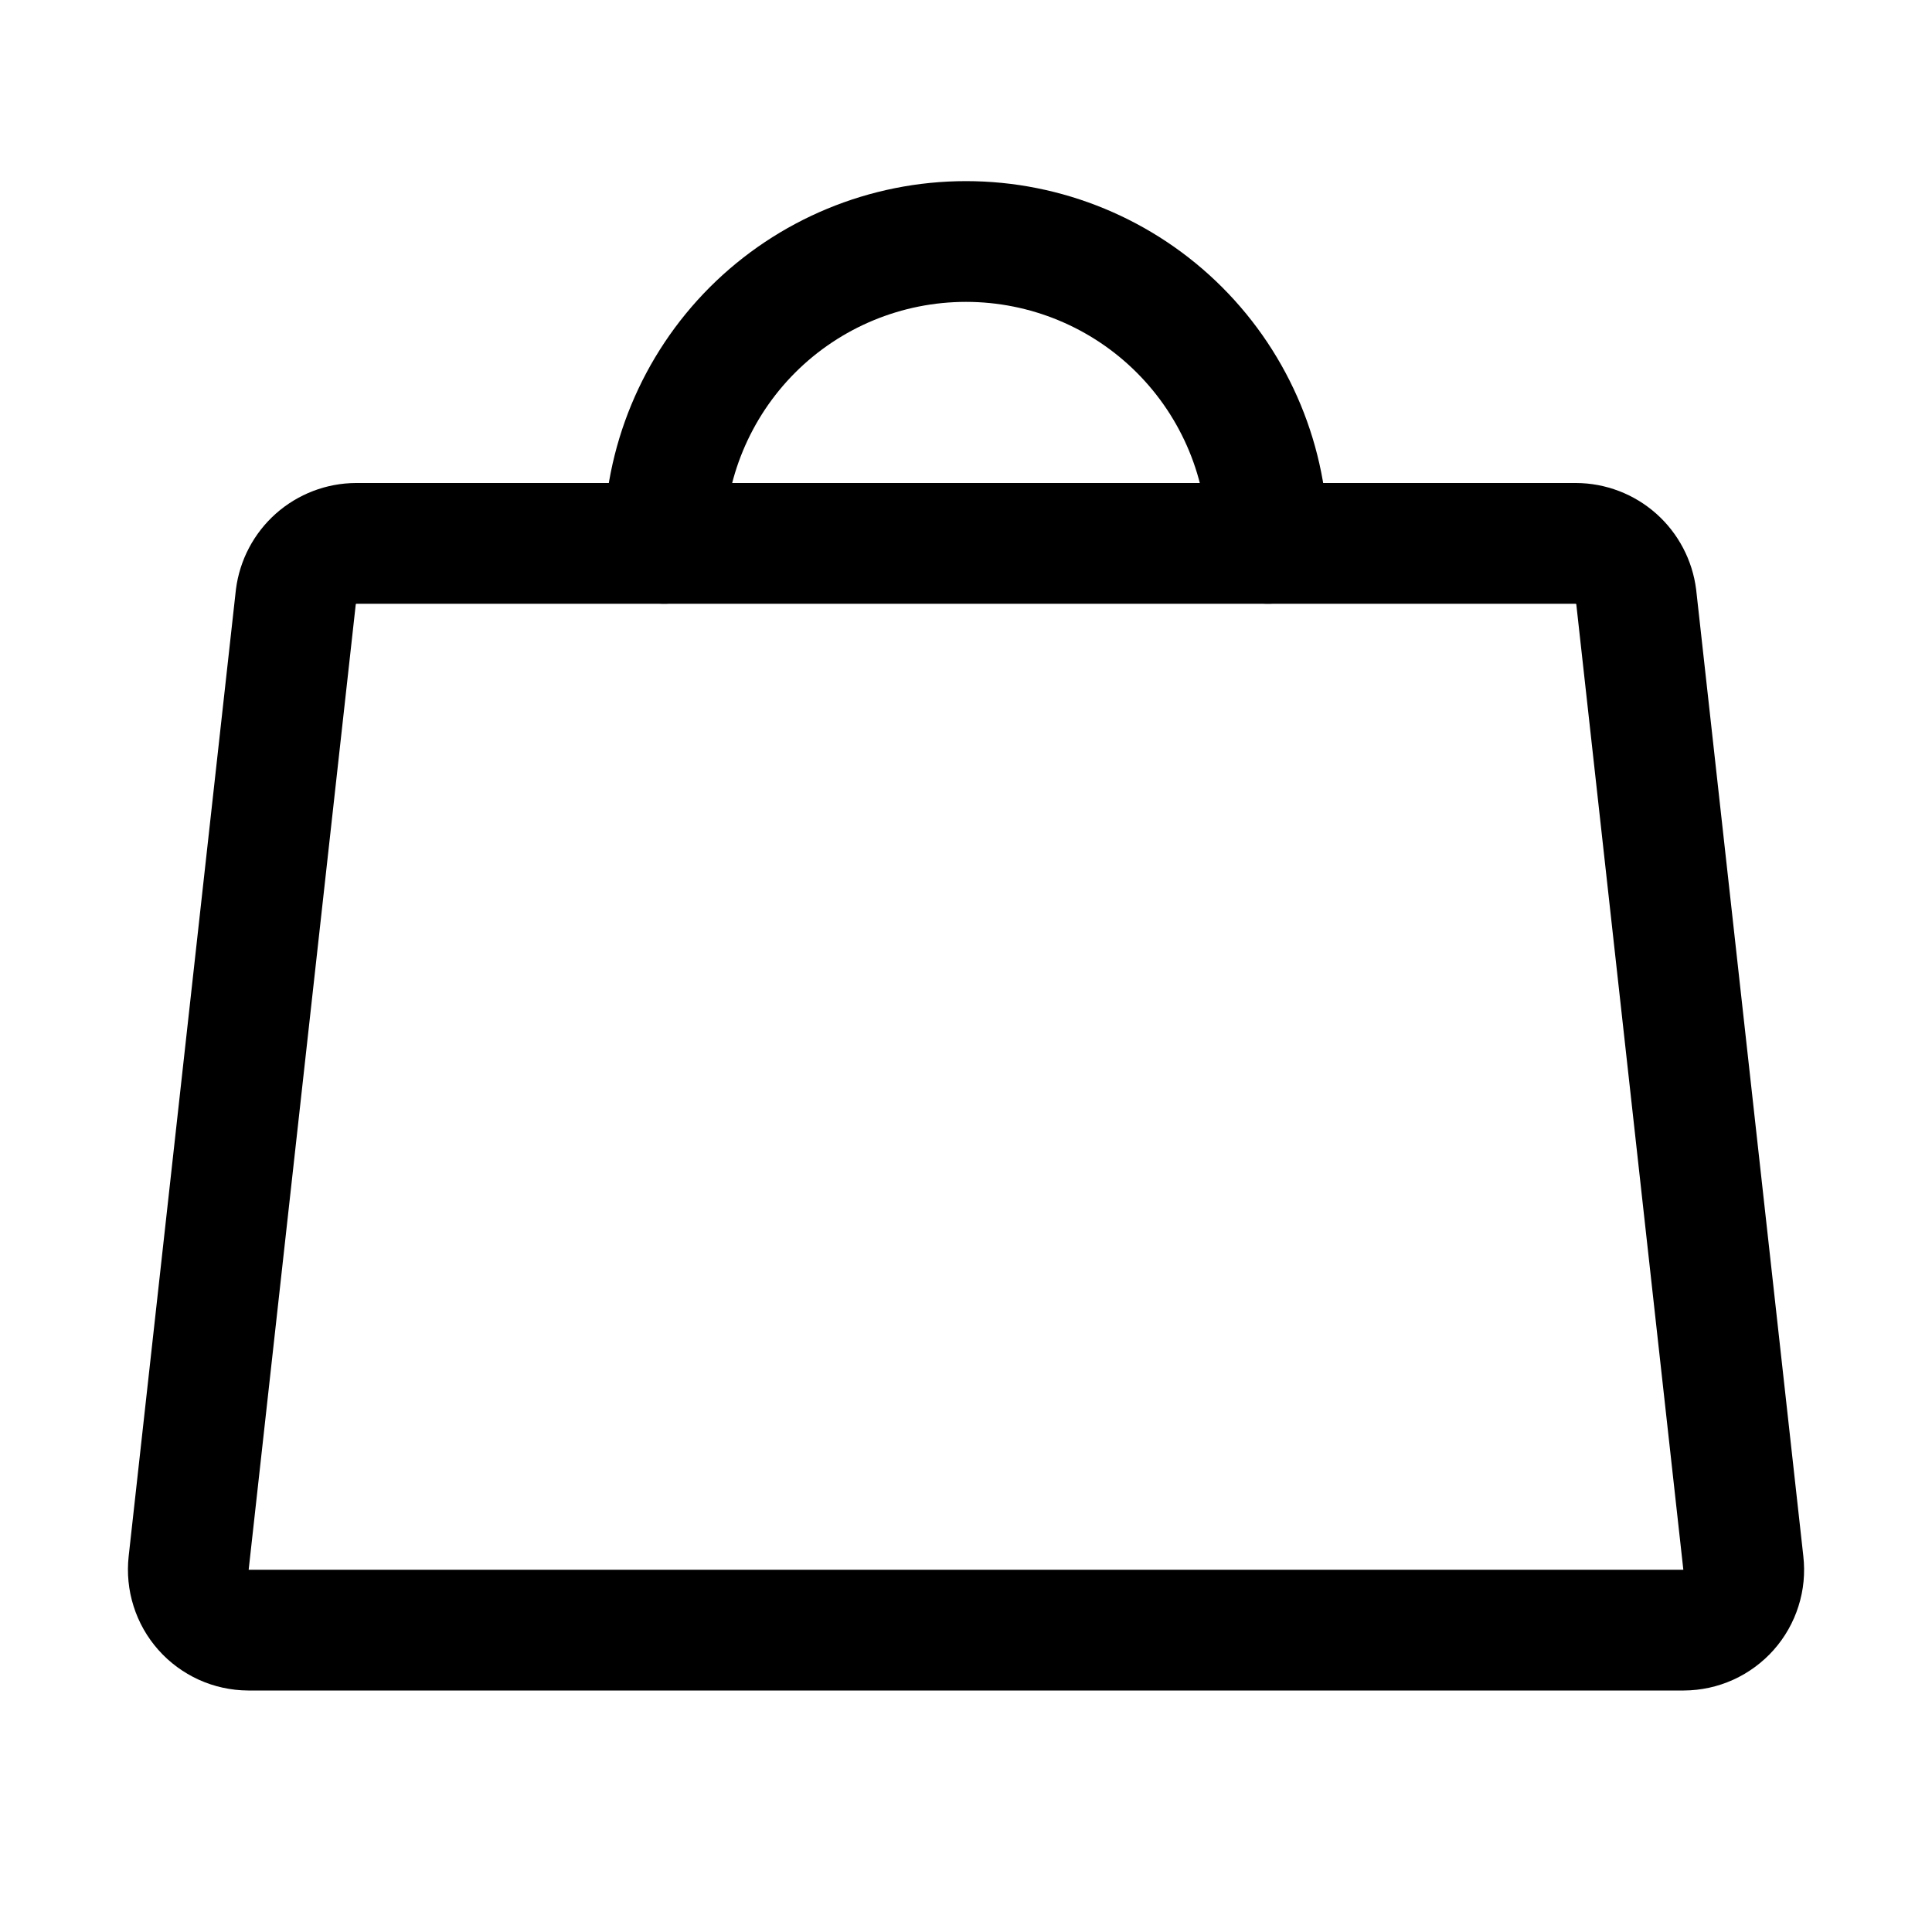 <svg xmlns="http://www.w3.org/2000/svg" fill="none" stroke="currentColor" aria-hidden="true" viewBox="0 0 32 32"><g id="Icon-HandbagSimple"><g clip-path="url(#clip0_12_6154)"><g id="size=md (32px)"><g id="HandbagSimple"><path id="Vector" stroke-linecap="round" stroke-linejoin="round" stroke-width="2" d="M26.101 9H5.9C5.654 9.001 5.417 9.092 5.233 9.255C5.049 9.419 4.931 9.643 4.9 9.887L3.125 25.887C3.11 26.027 3.123 26.168 3.166 26.302C3.208 26.436 3.278 26.559 3.371 26.664C3.464 26.769 3.579 26.853 3.706 26.911C3.834 26.969 3.973 26.999 4.113 27H27.888C28.028 26.999 28.167 26.969 28.295 26.911C28.422 26.853 28.537 26.769 28.63 26.664C28.723 26.559 28.793 26.436 28.835 26.302C28.878 26.168 28.891 26.027 28.875 25.887L27.101 9.887C27.07 9.643 26.952 9.419 26.768 9.255C26.584 9.092 26.347 9.001 26.101 9V9Z"/><path id="Vector_2" stroke-linecap="round" stroke-linejoin="round" stroke-width="2" d="M11 9C11 7.674 11.527 6.402 12.464 5.464C13.402 4.527 14.674 4 16 4C17.326 4 18.598 4.527 19.535 5.464C20.473 6.402 21 7.674 21 9"/></g></g></g></g><defs><clipPath id="clip0_12_6154"><rect width="32" height="32" fill="white" rx="5"/></clipPath></defs></svg>